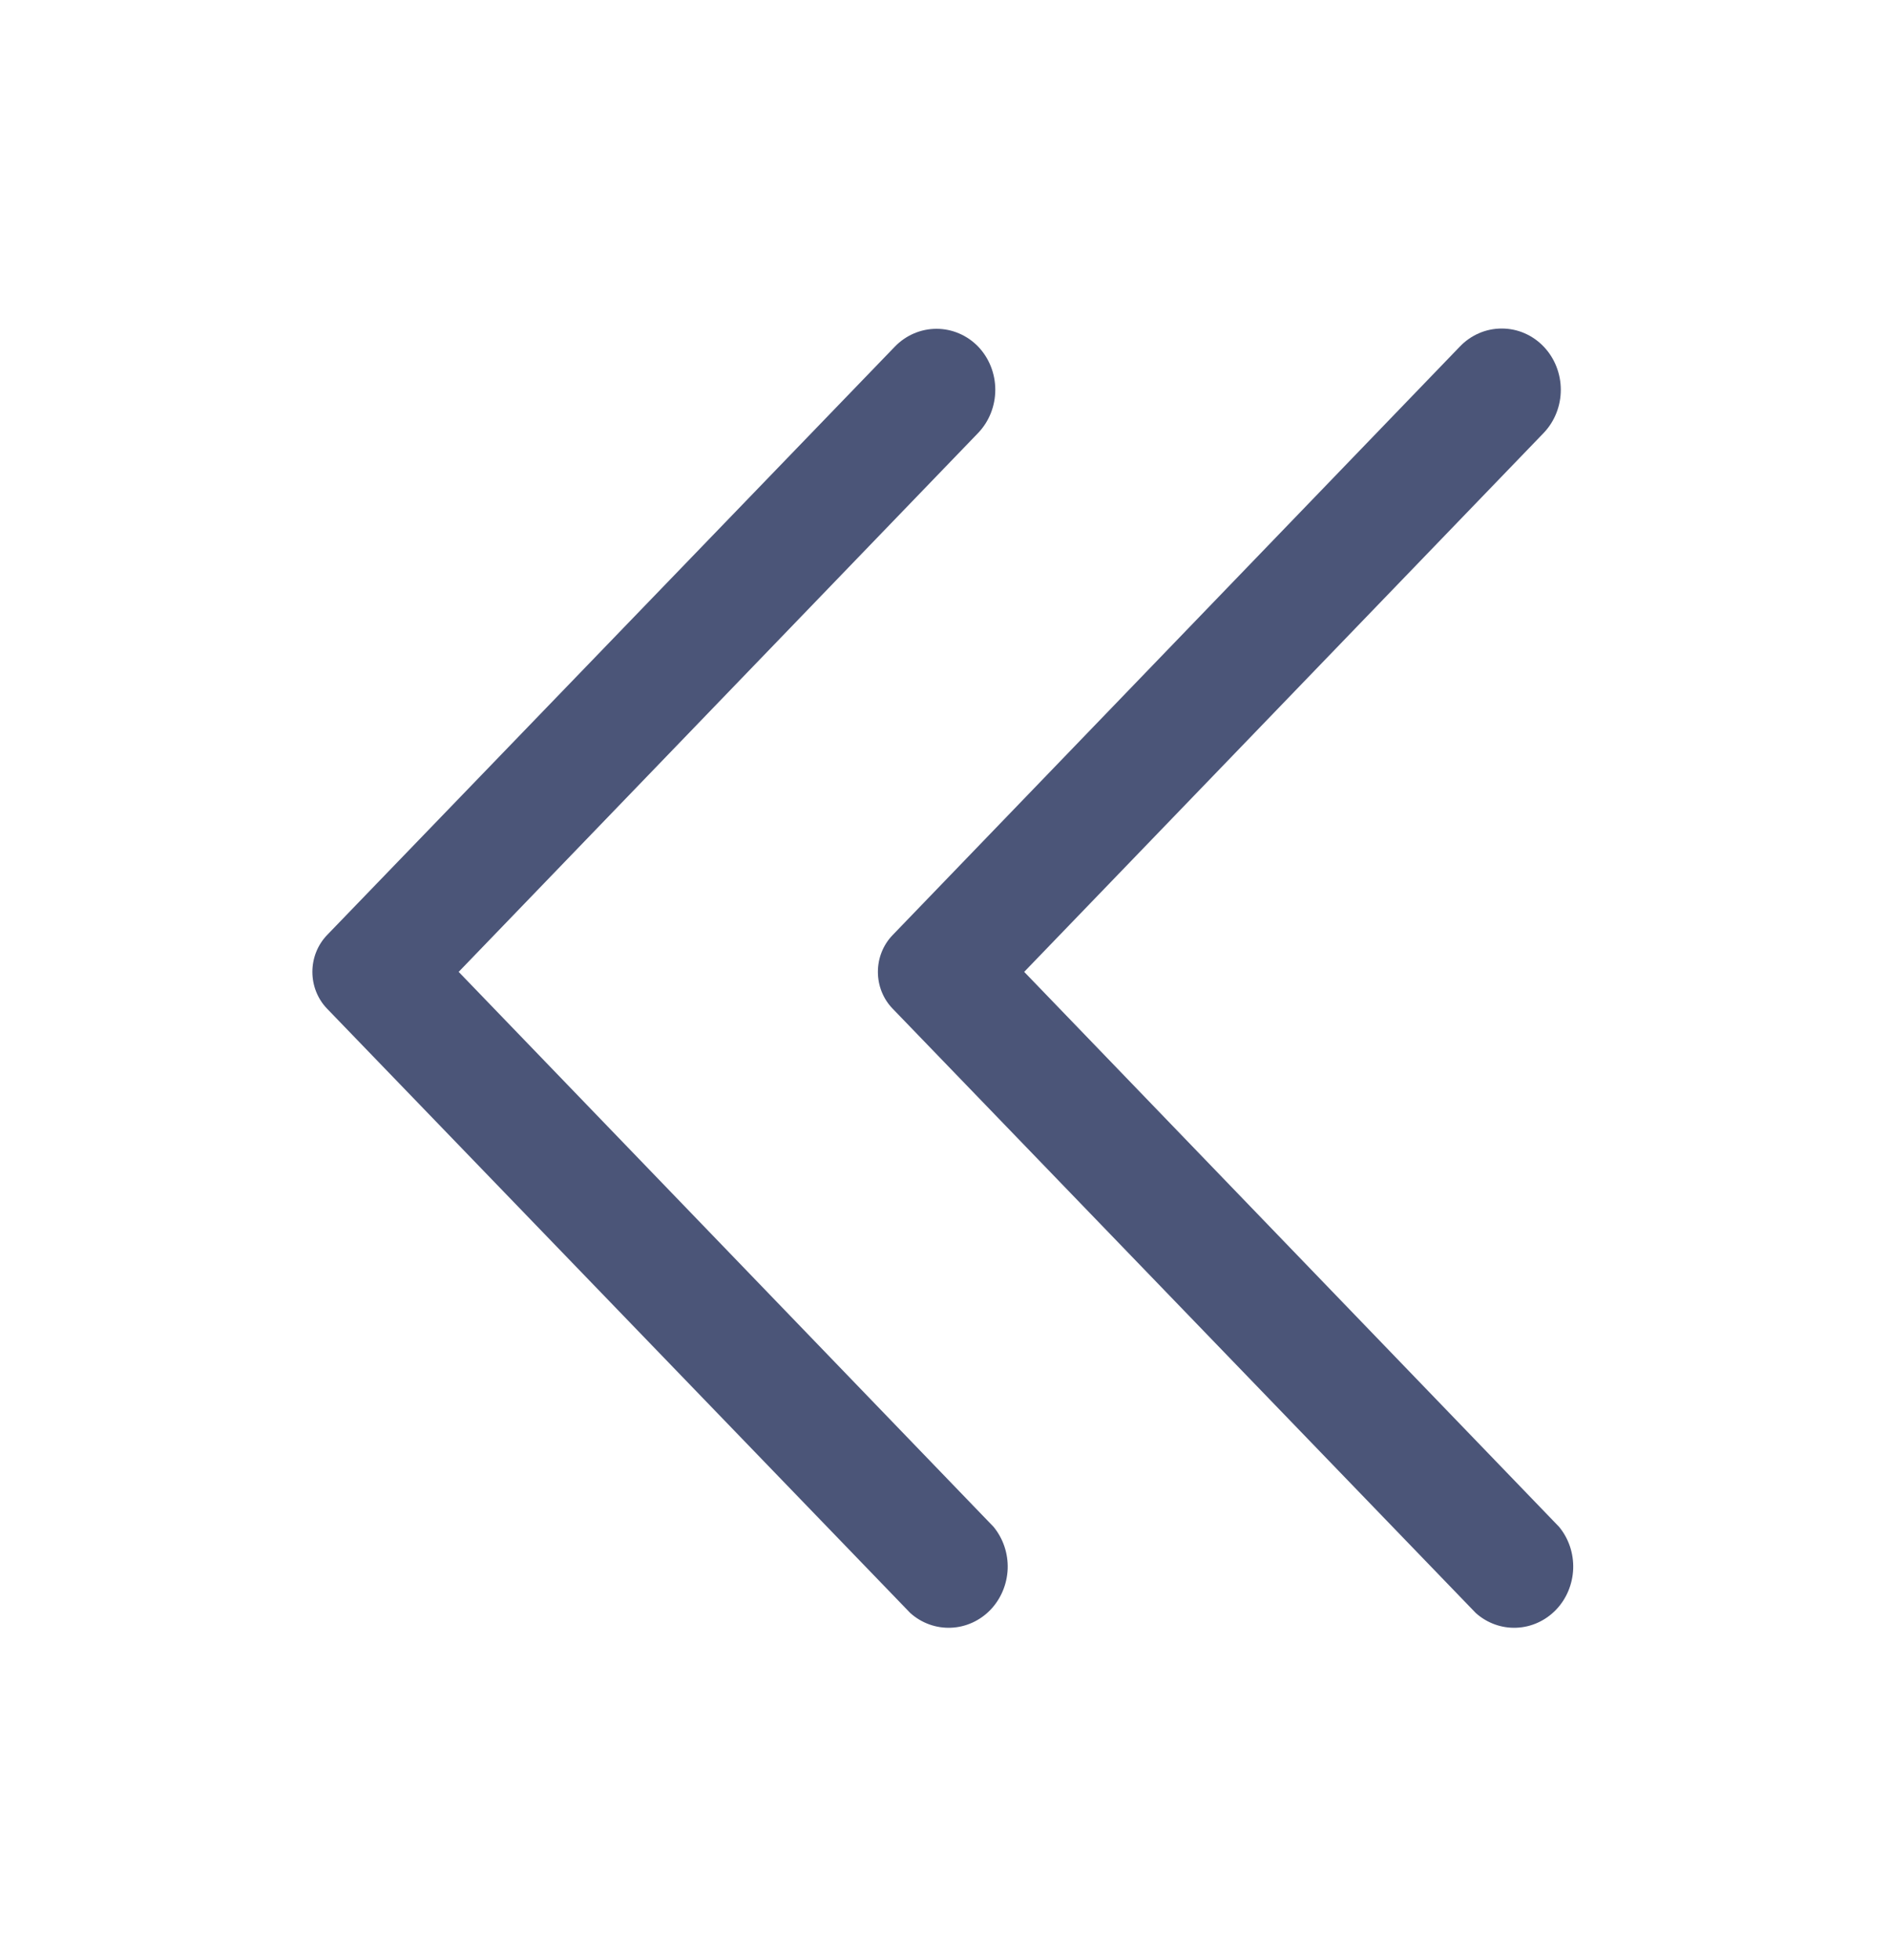 <svg width="27" height="28" viewBox="0 0 27 28" fill="none" xmlns="http://www.w3.org/2000/svg">
<path d="M12.758 14.411L21.094 23.047C21.255 23.191 21.463 23.266 21.675 23.257C21.887 23.249 22.089 23.157 22.239 23.002C22.39 22.846 22.477 22.637 22.486 22.417C22.494 22.196 22.422 21.981 22.283 21.814L14.639 13.886L22.064 6.186C22.221 6.022 22.309 5.8 22.309 5.569C22.309 5.338 22.221 5.116 22.064 4.952C21.986 4.87 21.892 4.805 21.79 4.761C21.687 4.716 21.576 4.694 21.465 4.694C21.354 4.694 21.243 4.716 21.14 4.761C21.038 4.805 20.944 4.87 20.866 4.952L12.758 13.361C12.623 13.501 12.548 13.689 12.548 13.886C12.548 14.083 12.623 14.272 12.758 14.411Z" fill="#4B5578"/>
<path d="M4.674 14.411L13.011 23.047C13.172 23.191 13.38 23.266 13.592 23.257C13.804 23.249 14.006 23.157 14.156 23.002C14.306 22.846 14.394 22.637 14.403 22.417C14.411 22.196 14.338 21.981 14.2 21.814L6.556 13.886L13.981 6.186C14.138 6.022 14.226 5.8 14.226 5.569C14.226 5.338 14.138 5.116 13.981 4.952C13.823 4.789 13.609 4.698 13.386 4.698C13.163 4.698 12.949 4.789 12.791 4.952L4.674 13.361C4.54 13.501 4.465 13.689 4.465 13.886C4.465 14.083 4.54 14.272 4.674 14.411Z" fill="#4B5578"/>
</svg>
